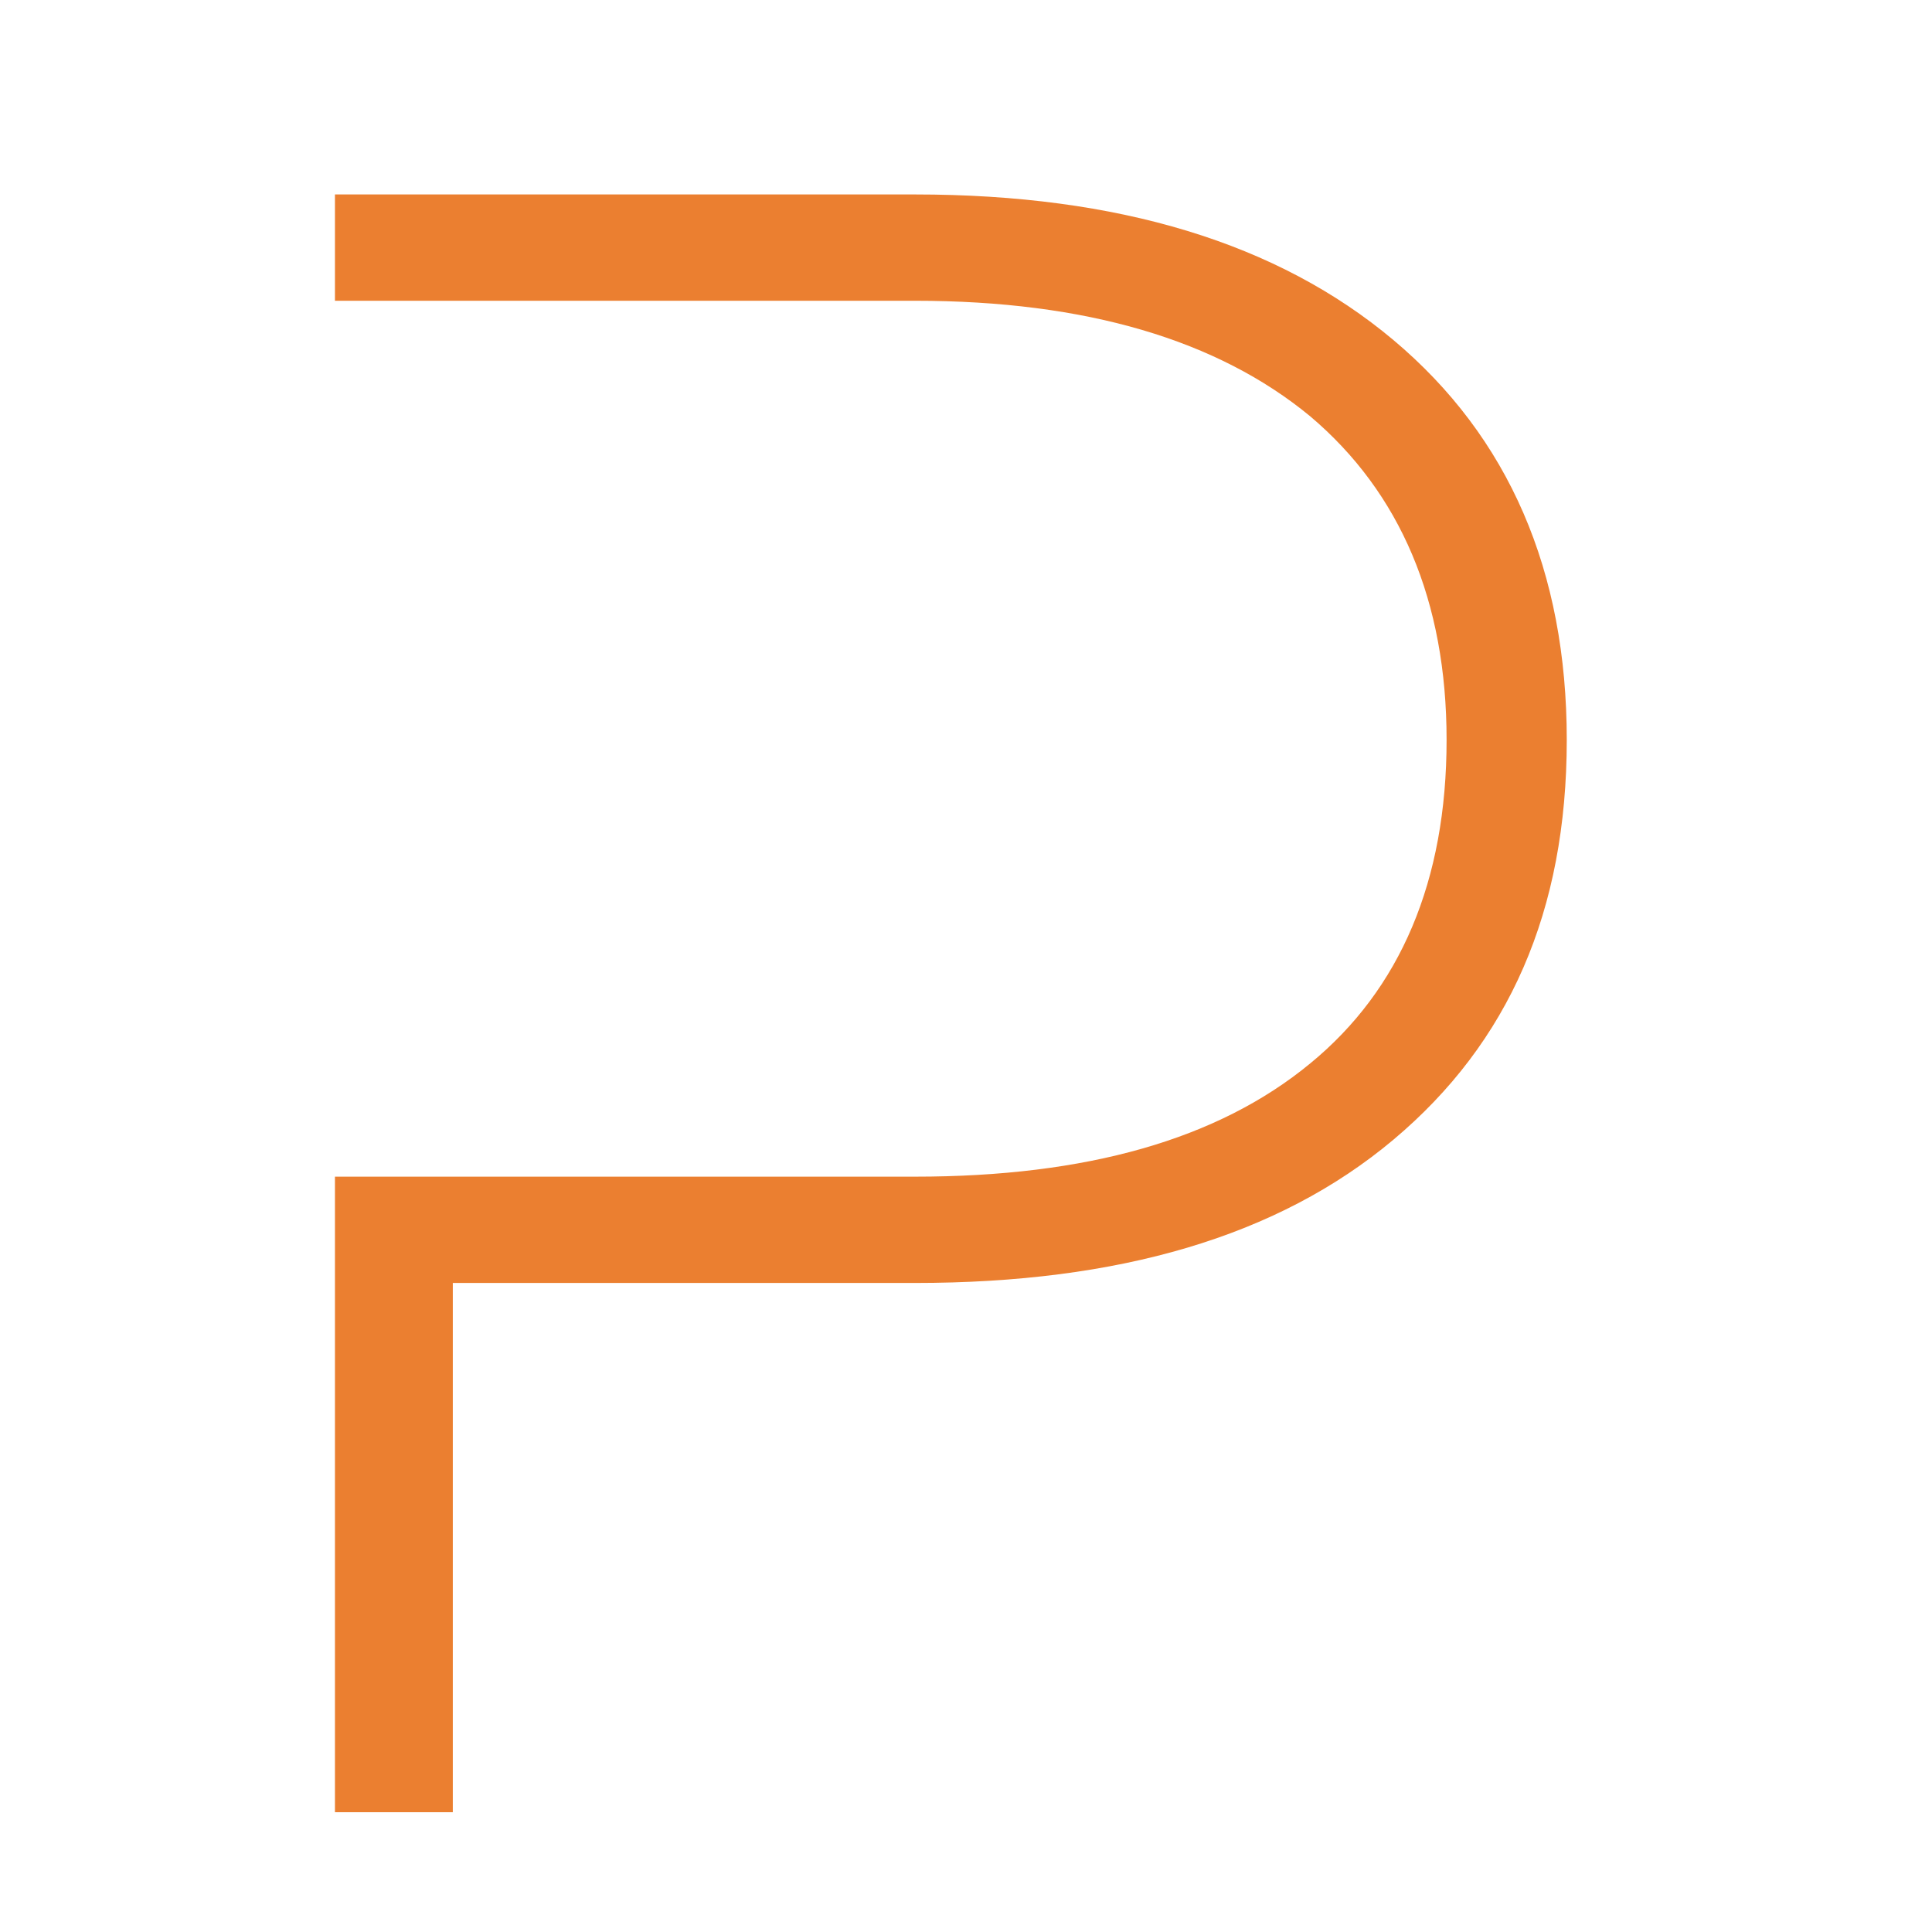 <svg xmlns="http://www.w3.org/2000/svg" viewBox="0 0 128 128" xmlns:v="https://vecta.io/nano"><path d="M92.318 22.529c-7.656-6.431-18.221-9.646-31.695-9.646H22.191v7.043h38.432c11.331 0 20.058 2.603 26.183 7.656 5.972 5.053 9.034 12.249 9.034 21.436 0 9.34-3.062 16.537-9.034 21.436-6.125 5.053-14.852 7.503-26.183 7.503H22.191v42.107H30V85h30.623c13.474 0 24.039-3.062 31.695-9.493s11.484-15.158 11.484-26.489c0-11.177-3.828-20.058-11.484-26.489z" fill="#eb7f30"/></svg>